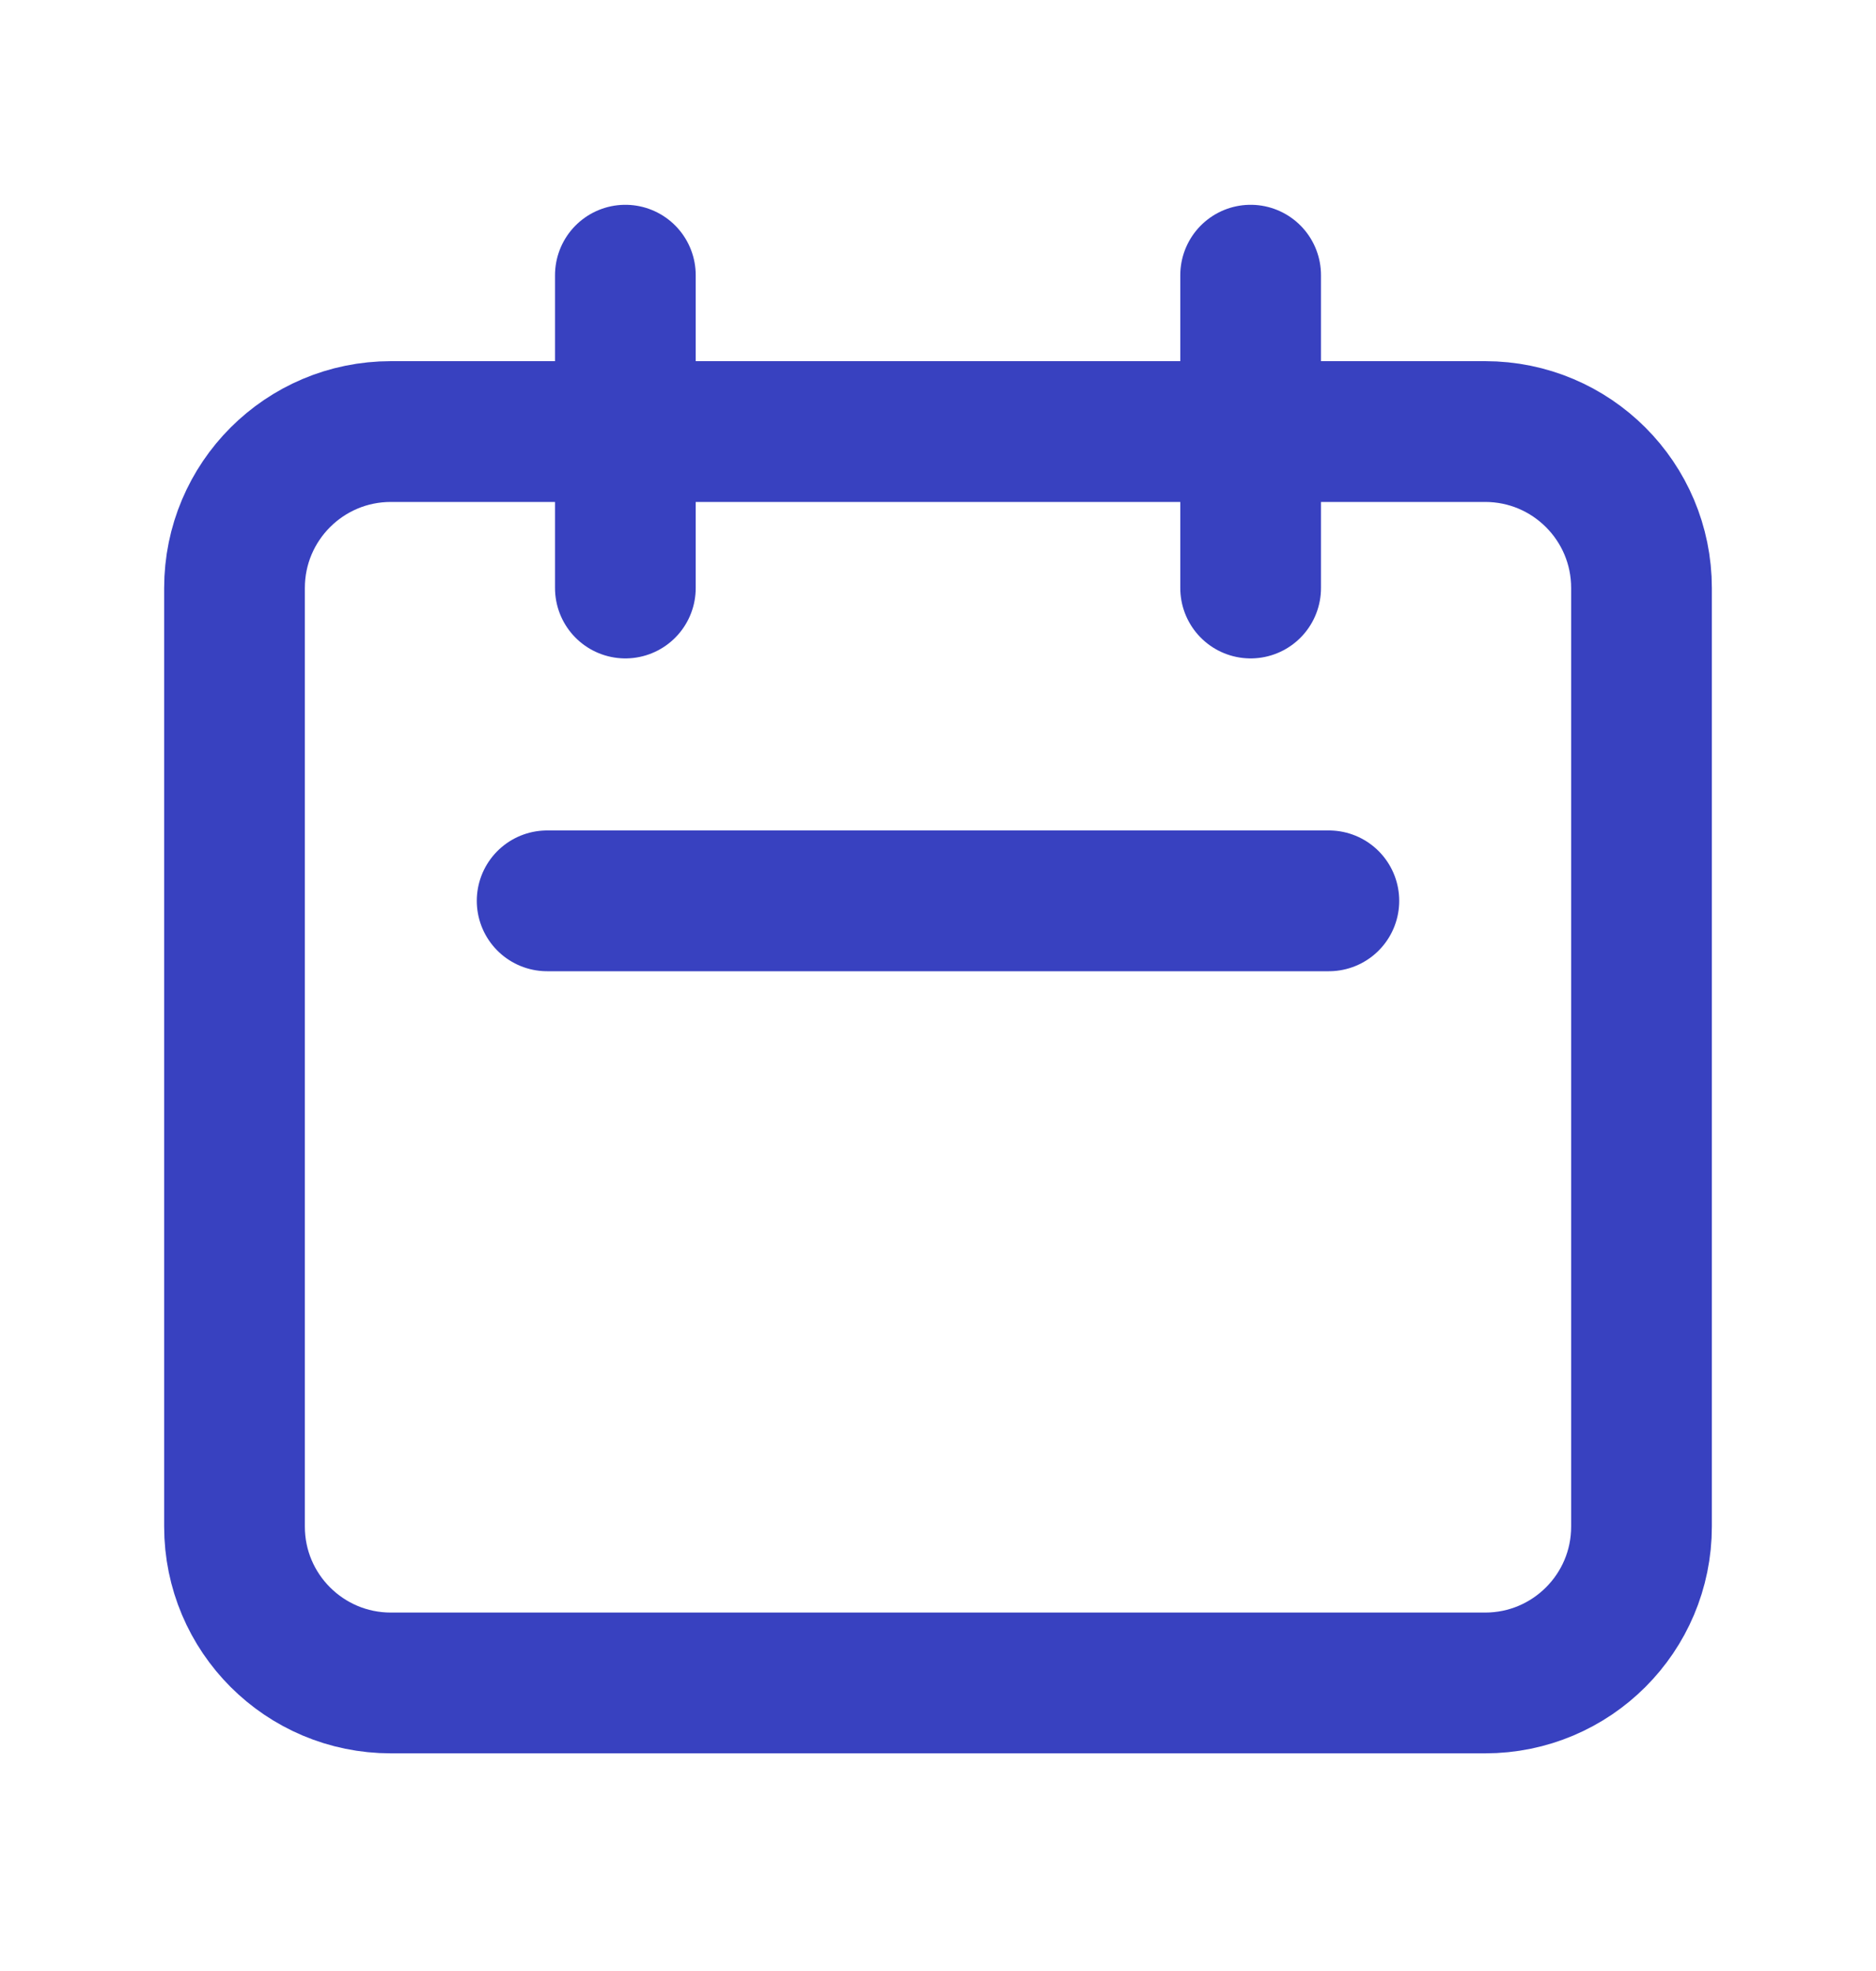 <svg width="20" height="21" viewBox="0 0 20 21" fill="none" xmlns="http://www.w3.org/2000/svg">
<path d="M6.667 6.265V2.932M13.333 6.265V2.932M5.833 9.598H14.167M4.167 17.931H15.833C16.754 17.931 17.5 17.185 17.5 16.265V6.265C17.5 5.344 16.754 4.598 15.833 4.598H4.167C3.246 4.598 2.5 5.344 2.5 6.265V16.265C2.5 17.185 3.246 17.931 4.167 17.931Z" stroke="#3841C0" stroke-width="1.5" stroke-linecap="round" stroke-linejoin="round"/>
</svg>
